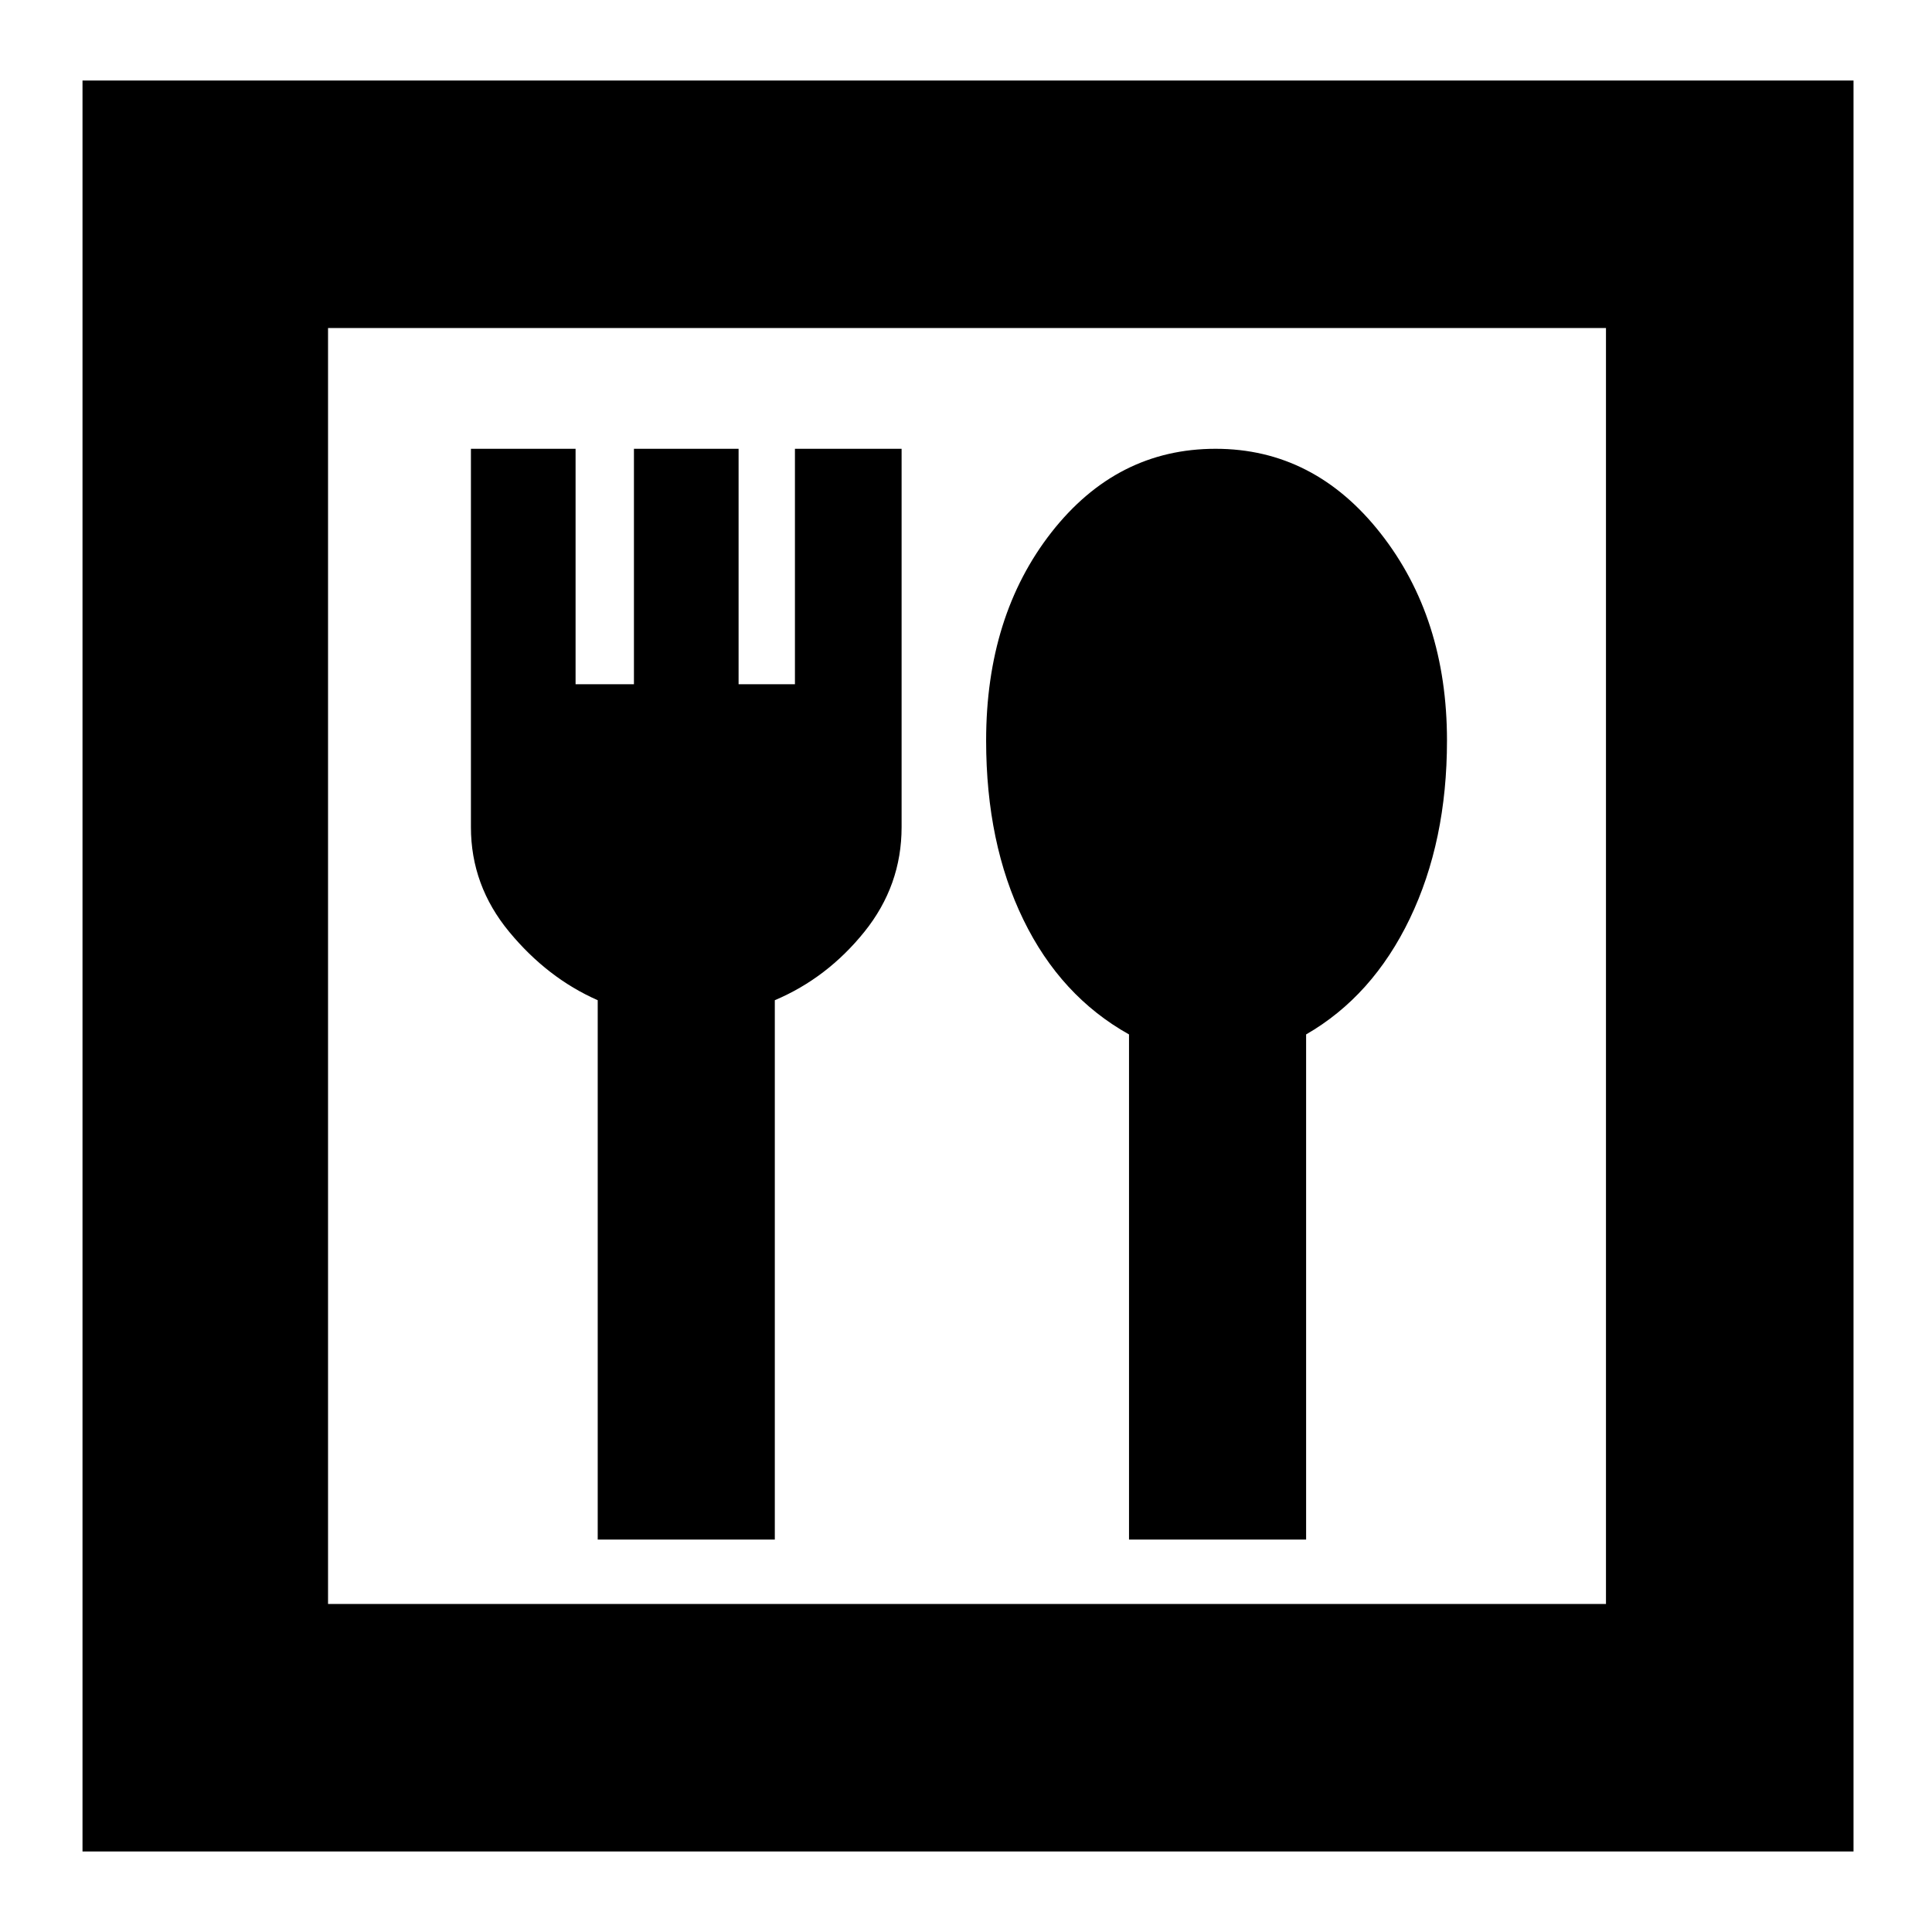 <svg xmlns="http://www.w3.org/2000/svg" height="24" width="24"><path d="M1.025 23V1H23.025V23ZM4.075 19.925H19.95V4.075H4.075ZM7.425 19.125H9.625V12.425Q10.275 12.15 10.738 11.575Q11.2 11 11.2 10.275V5.575H9.875V8.5H9.175V5.575H7.875V8.5H7.15V5.575H5.85V10.275Q5.85 11 6.325 11.575Q6.8 12.15 7.425 12.425ZM14.025 19.125H16.225V12.85Q17.05 12.375 17.513 11.412Q17.975 10.45 17.975 9.2Q17.975 7.675 17.15 6.625Q16.325 5.575 15.1 5.575Q13.875 5.575 13.062 6.612Q12.25 7.65 12.25 9.2Q12.25 10.475 12.713 11.425Q13.175 12.375 14.025 12.85ZM4.075 19.925V4.075V19.925Z"/></svg>